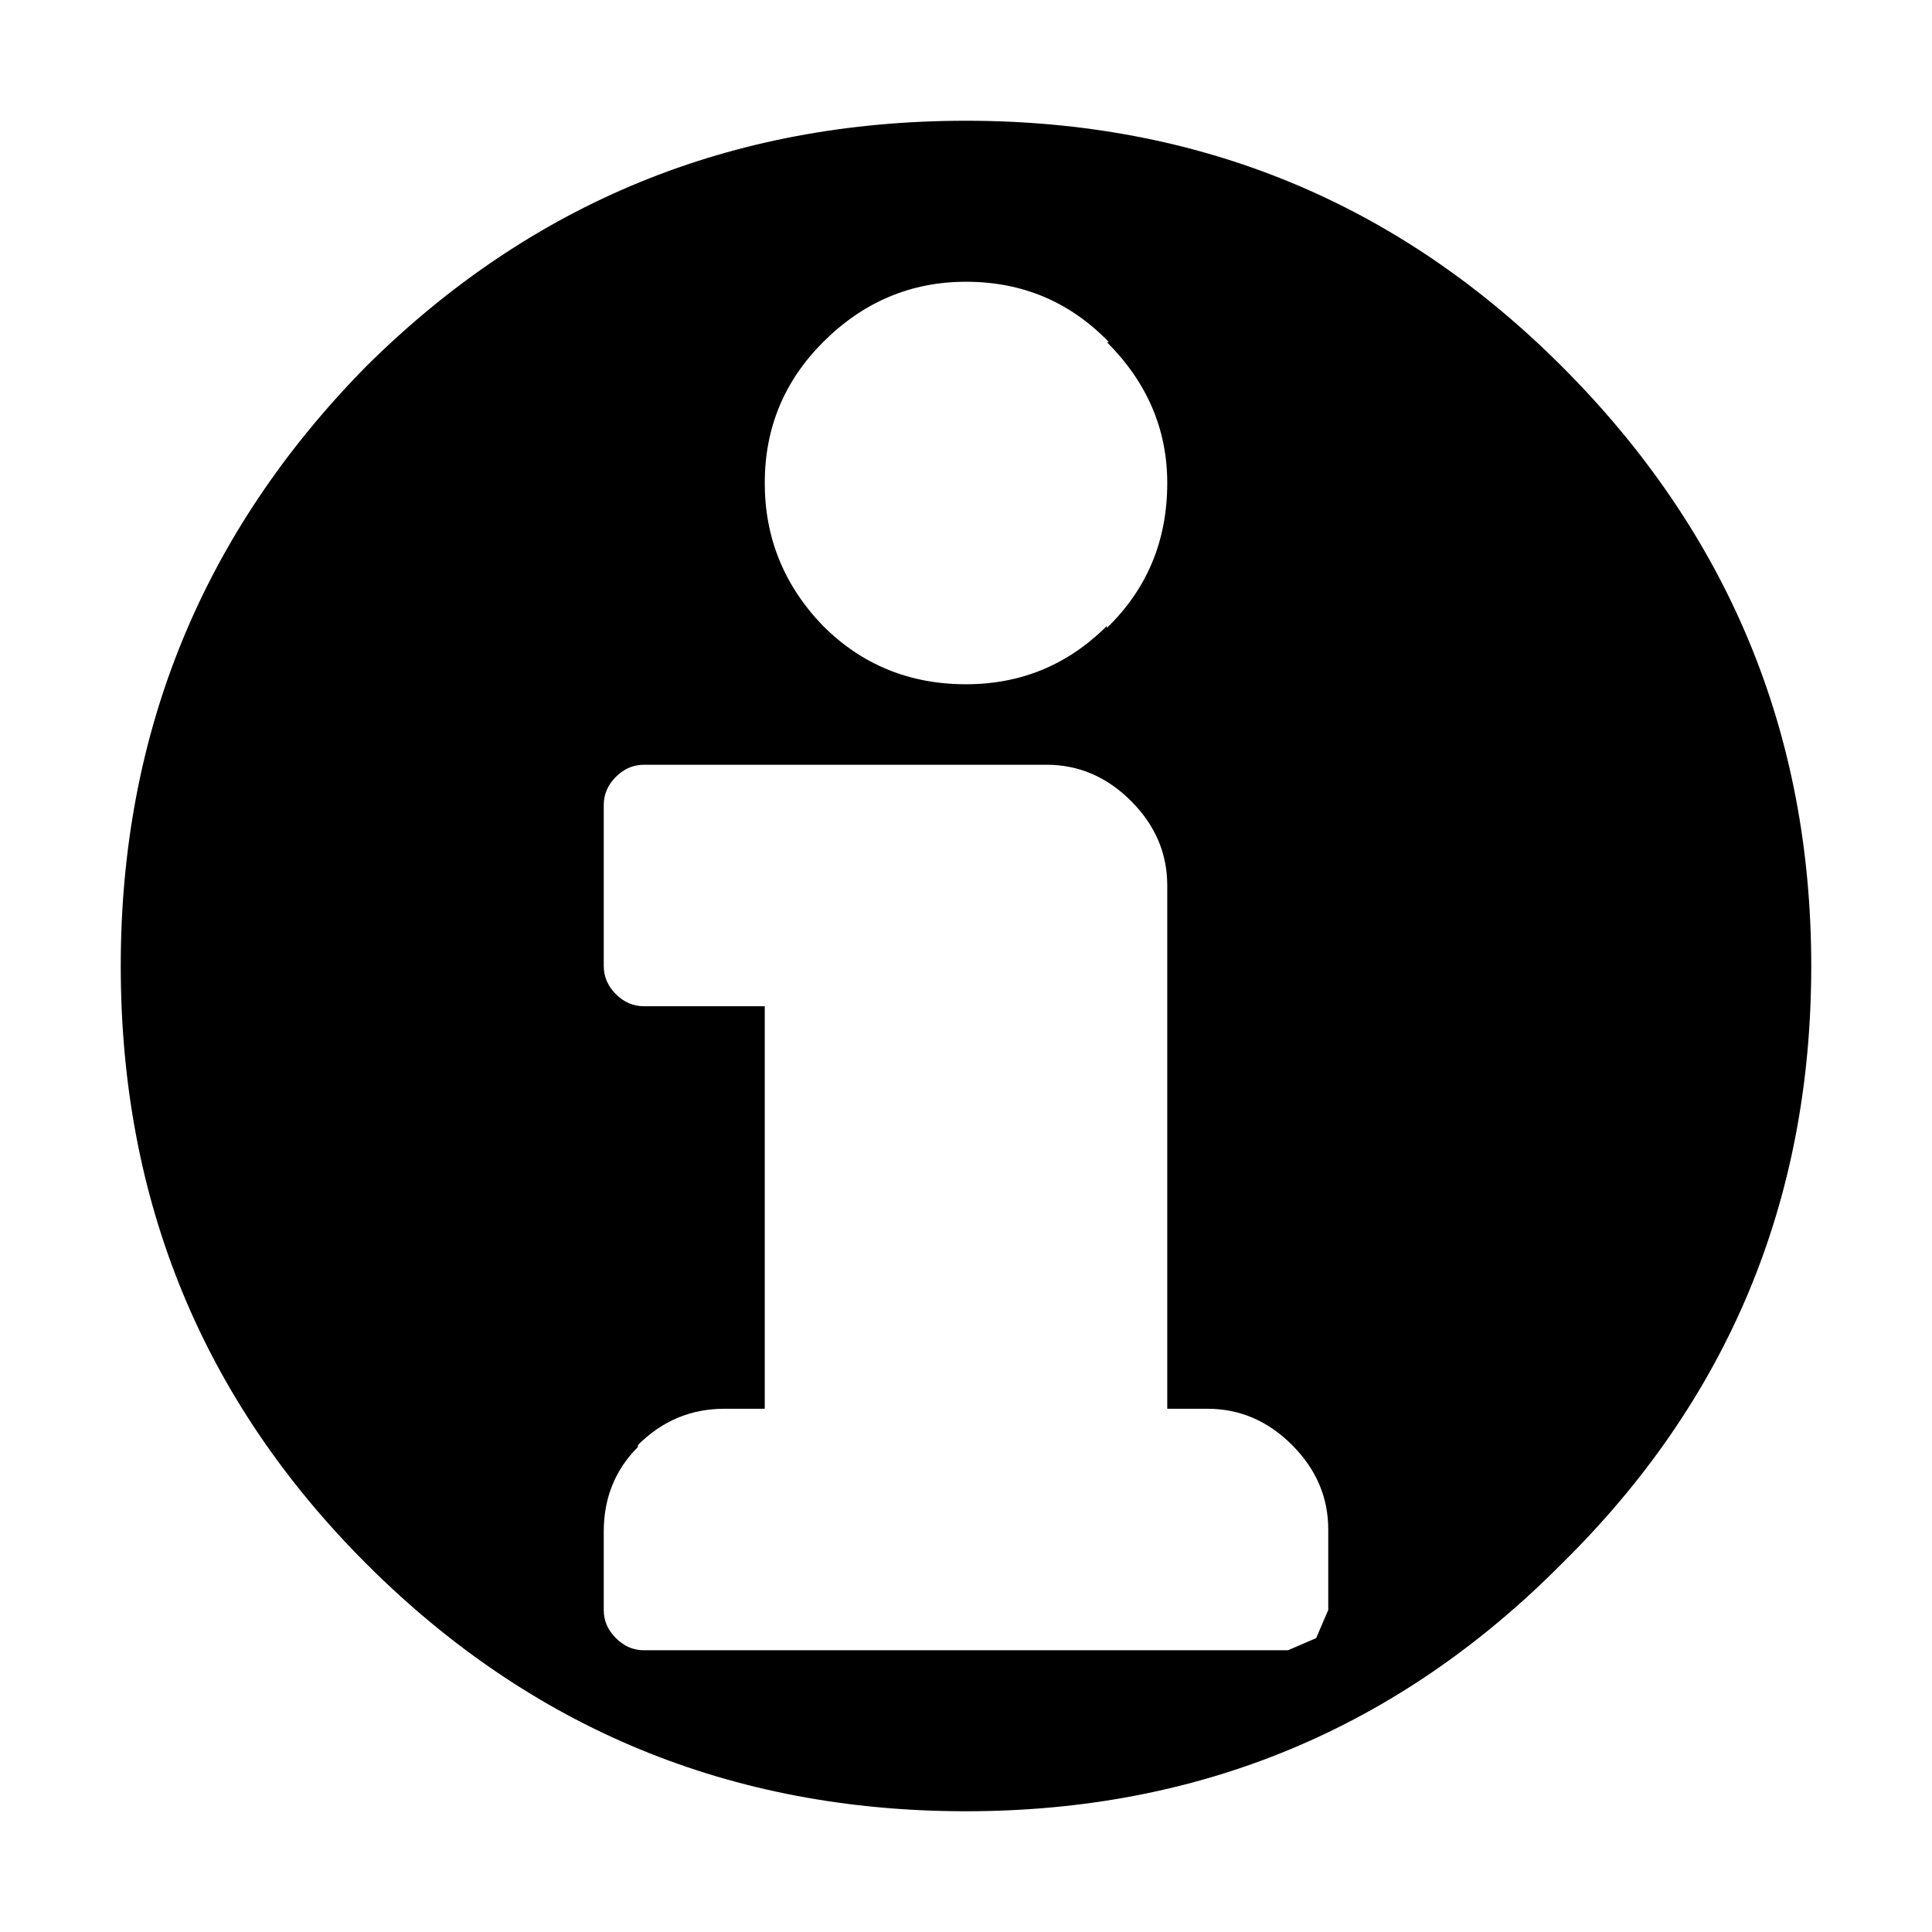 <svg xmlns:dc="http://purl.org/dc/elements/1.1/" xmlns:cc="http://creativecommons.org/ns#" xmlns:rdf="http://www.w3.org/1999/02/22-rdf-syntax-ns#" xmlns:svg="http://www.w3.org/2000/svg" xmlns="http://www.w3.org/2000/svg" xmlns:sodipodi="http://sodipodi.sourceforge.net/DTD/sodipodi-0.dtd" xmlns:inkscape="http://www.inkscape.org/namespaces/inkscape" width="48" height="48" id="svg5057" version="1.1" inkscape:version="0.91 r13725" viewBox="0 0 48 48" sodipodi:docname="all_icons.tar">
  <defs id="defs5059"/>
  <sodipodi:namedview id="base" pagecolor="#ffffff" bordercolor="#666666" borderopacity="1.0" inkscape:pageopacity="0.0" inkscape:pageshadow="2" inkscape:zoom="5.3607533" inkscape:cx="17.083968" inkscape:cy="9.574371" inkscape:current-layer="layer36" showgrid="true" inkscape:grid-bbox="true" inkscape:document-units="px" inkscape:window-width="1680" inkscape:window-height="988" inkscape:window-x="-8" inkscape:window-y="-8" inkscape:window-maximized="1" showguides="true">
    <inkscape:grid type="xygrid" id="grid6922"/>
  </sodipodi:namedview>
  <g inkscape:groupmode="layer" id="layer3" inkscape:label="info-circle" style="display:inline">
    <path id="path7552" style="display:inline;fill:#000000;fill-rule:nonzero;stroke:none" d="M 24,3 C 18.167,3 13.2,5.033 9.1,9.1 5.033,13.233 3,18.2 3,24 3,29.833 5.033,34.783 9.1,38.85 13.2,42.95 18.167,45 24,45 29.8,45 34.734,42.95 38.801,38.85 42.934,34.783 45,29.833 45,24 45,18.2 42.934,13.233 38.801,9.1 34.734,5.033 29.8,3 24,3 Z m 0,4 c 1.4,0 2.584,0.5 3.551,1.5 L 27.5,8.5 c 1,1 1.5,2.167 1.5,3.5 0,1.433 -0.5,2.633 -1.5,3.6 l 0,-0.049 C 26.533,16.517 25.367,17 24,17 22.6,17 21.416,16.517 20.449,15.551 19.483,14.551 19,13.367 19,12 19,10.633 19.483,9.467 20.449,8.5 21.449,7.5 22.633,7 24,7 Z m -8,12 10,0 c 0.8,0 1.5,0.3 2.1,0.9 C 28.7,20.5 29,21.2 29,22 l 0,13 1,0 c 0.8,0 1.5,0.3 2.1,0.9 C 32.7,36.5 33,37.2 33,38 l 0,2 -0.301,0.699 L 32,41 16,41 C 15.733,41 15.501,40.899 15.301,40.699 15.101,40.499 15,40.267 15,40 l 0,-1.949 c 0,-0.833 0.283,-1.535 0.85,-2.102 l 0,-0.049 C 16.45,35.3 17.167,35 18,35 l 1,0 0,-10 -3,0 C 15.733,25 15.501,24.899 15.301,24.699 15.101,24.499 15,24.267 15,24 l 0,-4 c 0,-0.267 0.101,-0.499 0.301,-0.699 C 15.501,19.101 15.733,19 16,19 Z" inkscape:connector-curvature="0"/>
  </g>
  </svg>